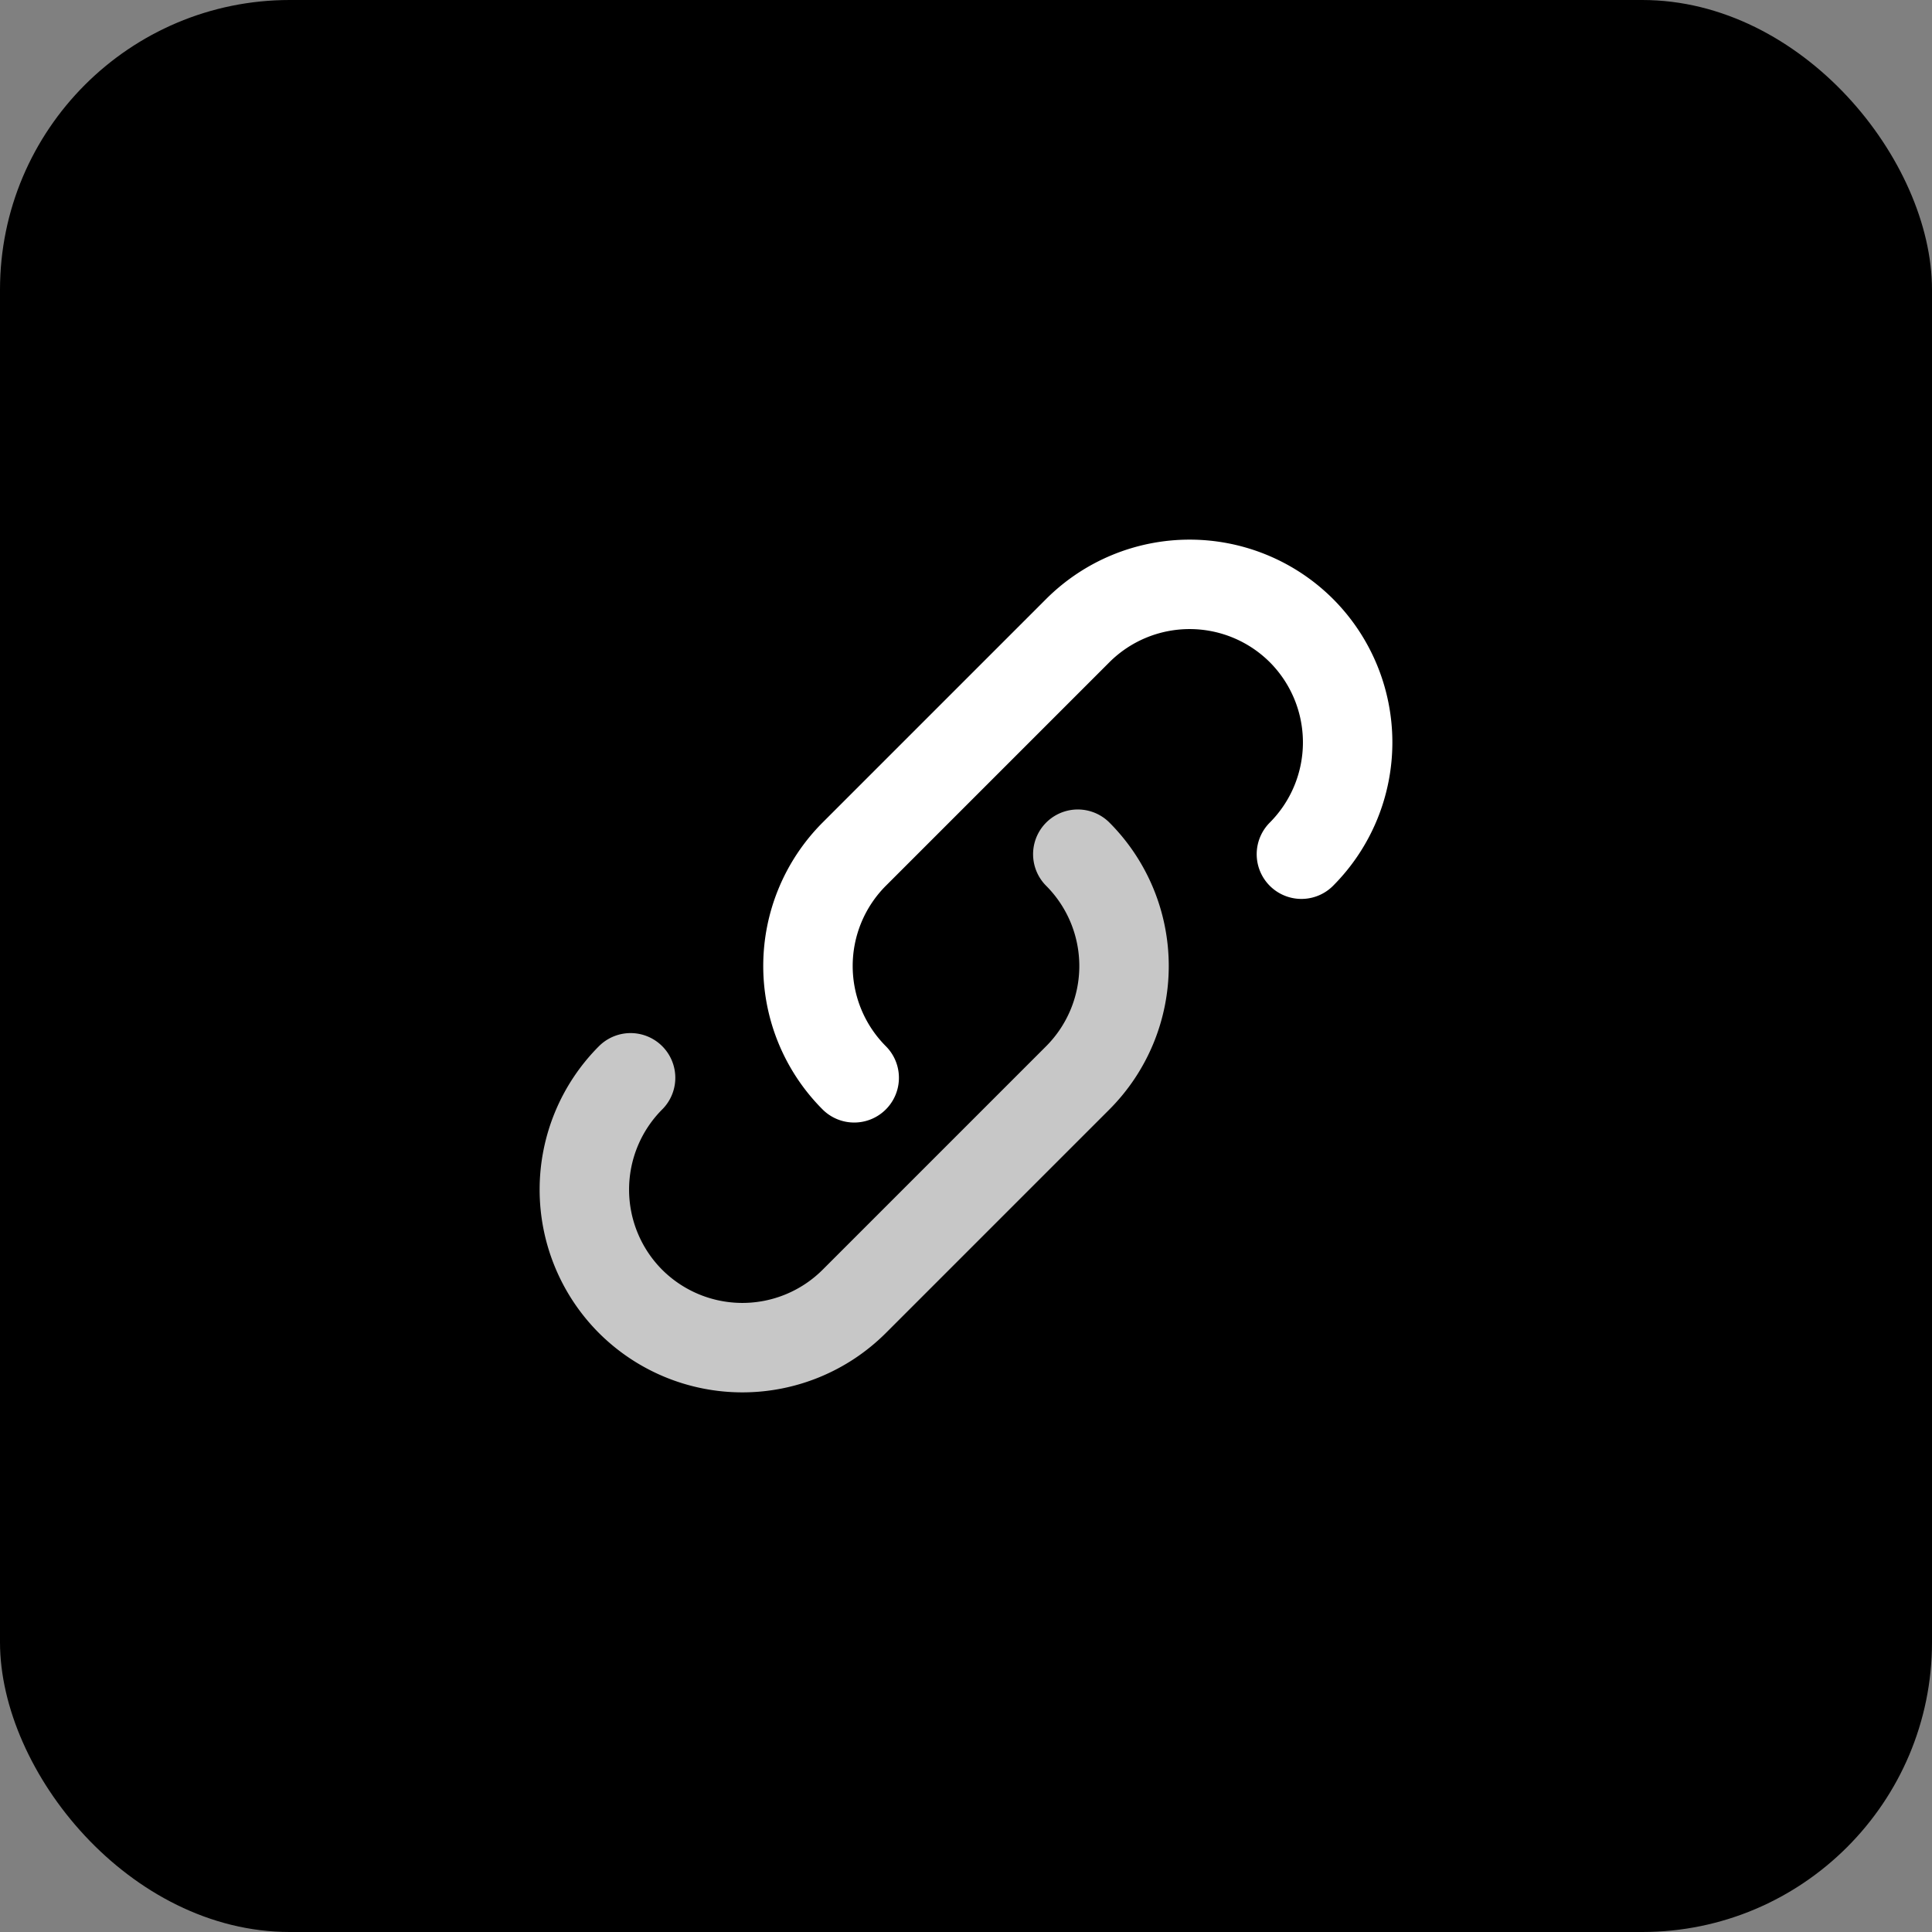 <svg fill="#000000" width="64px" height="64px" viewBox="-9.6 -9.6 43.20 43.20" id="link-alt-2" data-name="Line Color"
  xmlns="http://www.w3.org/2000/svg" class="icon line-color">
  <rect x="-9.6" y="-9.6" width="43.20" height="43.20" fill="#808080" stroke="none"/>
  <g id="SVGRepo_bgCarrier" stroke-width="0">
    <rect x="-9.6" y="-9.6" width="43.20" height="43.20" rx="6.48" fill="currentColor" strokewidth="0"></rect>
  </g>
  <g id="SVGRepo_tracerCarrier" stroke-linecap="round" stroke-linejoin="round"></g>
  <g id="SVGRepo_iconCarrier">
    <path id="secondary" d="M14.5,9.5a3.54,3.54,0,0,1,0,5l-5,5a3.54,3.54,0,0,1-5,0h0a3.54,3.54,0,0,1,0-5"
      style="fill: none; stroke: #c7c7c7; stroke-linecap: round; stroke-linejoin: round; stroke-width: 2;"></path>
    <path id="primary" d="M19.5,9.5a3.54,3.54,0,0,0,0-5h0a3.54,3.54,0,0,0-5,0l-5,5a3.54,3.54,0,0,0,0,5h0"
      style="fill: none; stroke: #ffffff; stroke-linecap: round; stroke-linejoin: round; stroke-width: 2;"></path>
  </g>
</svg>